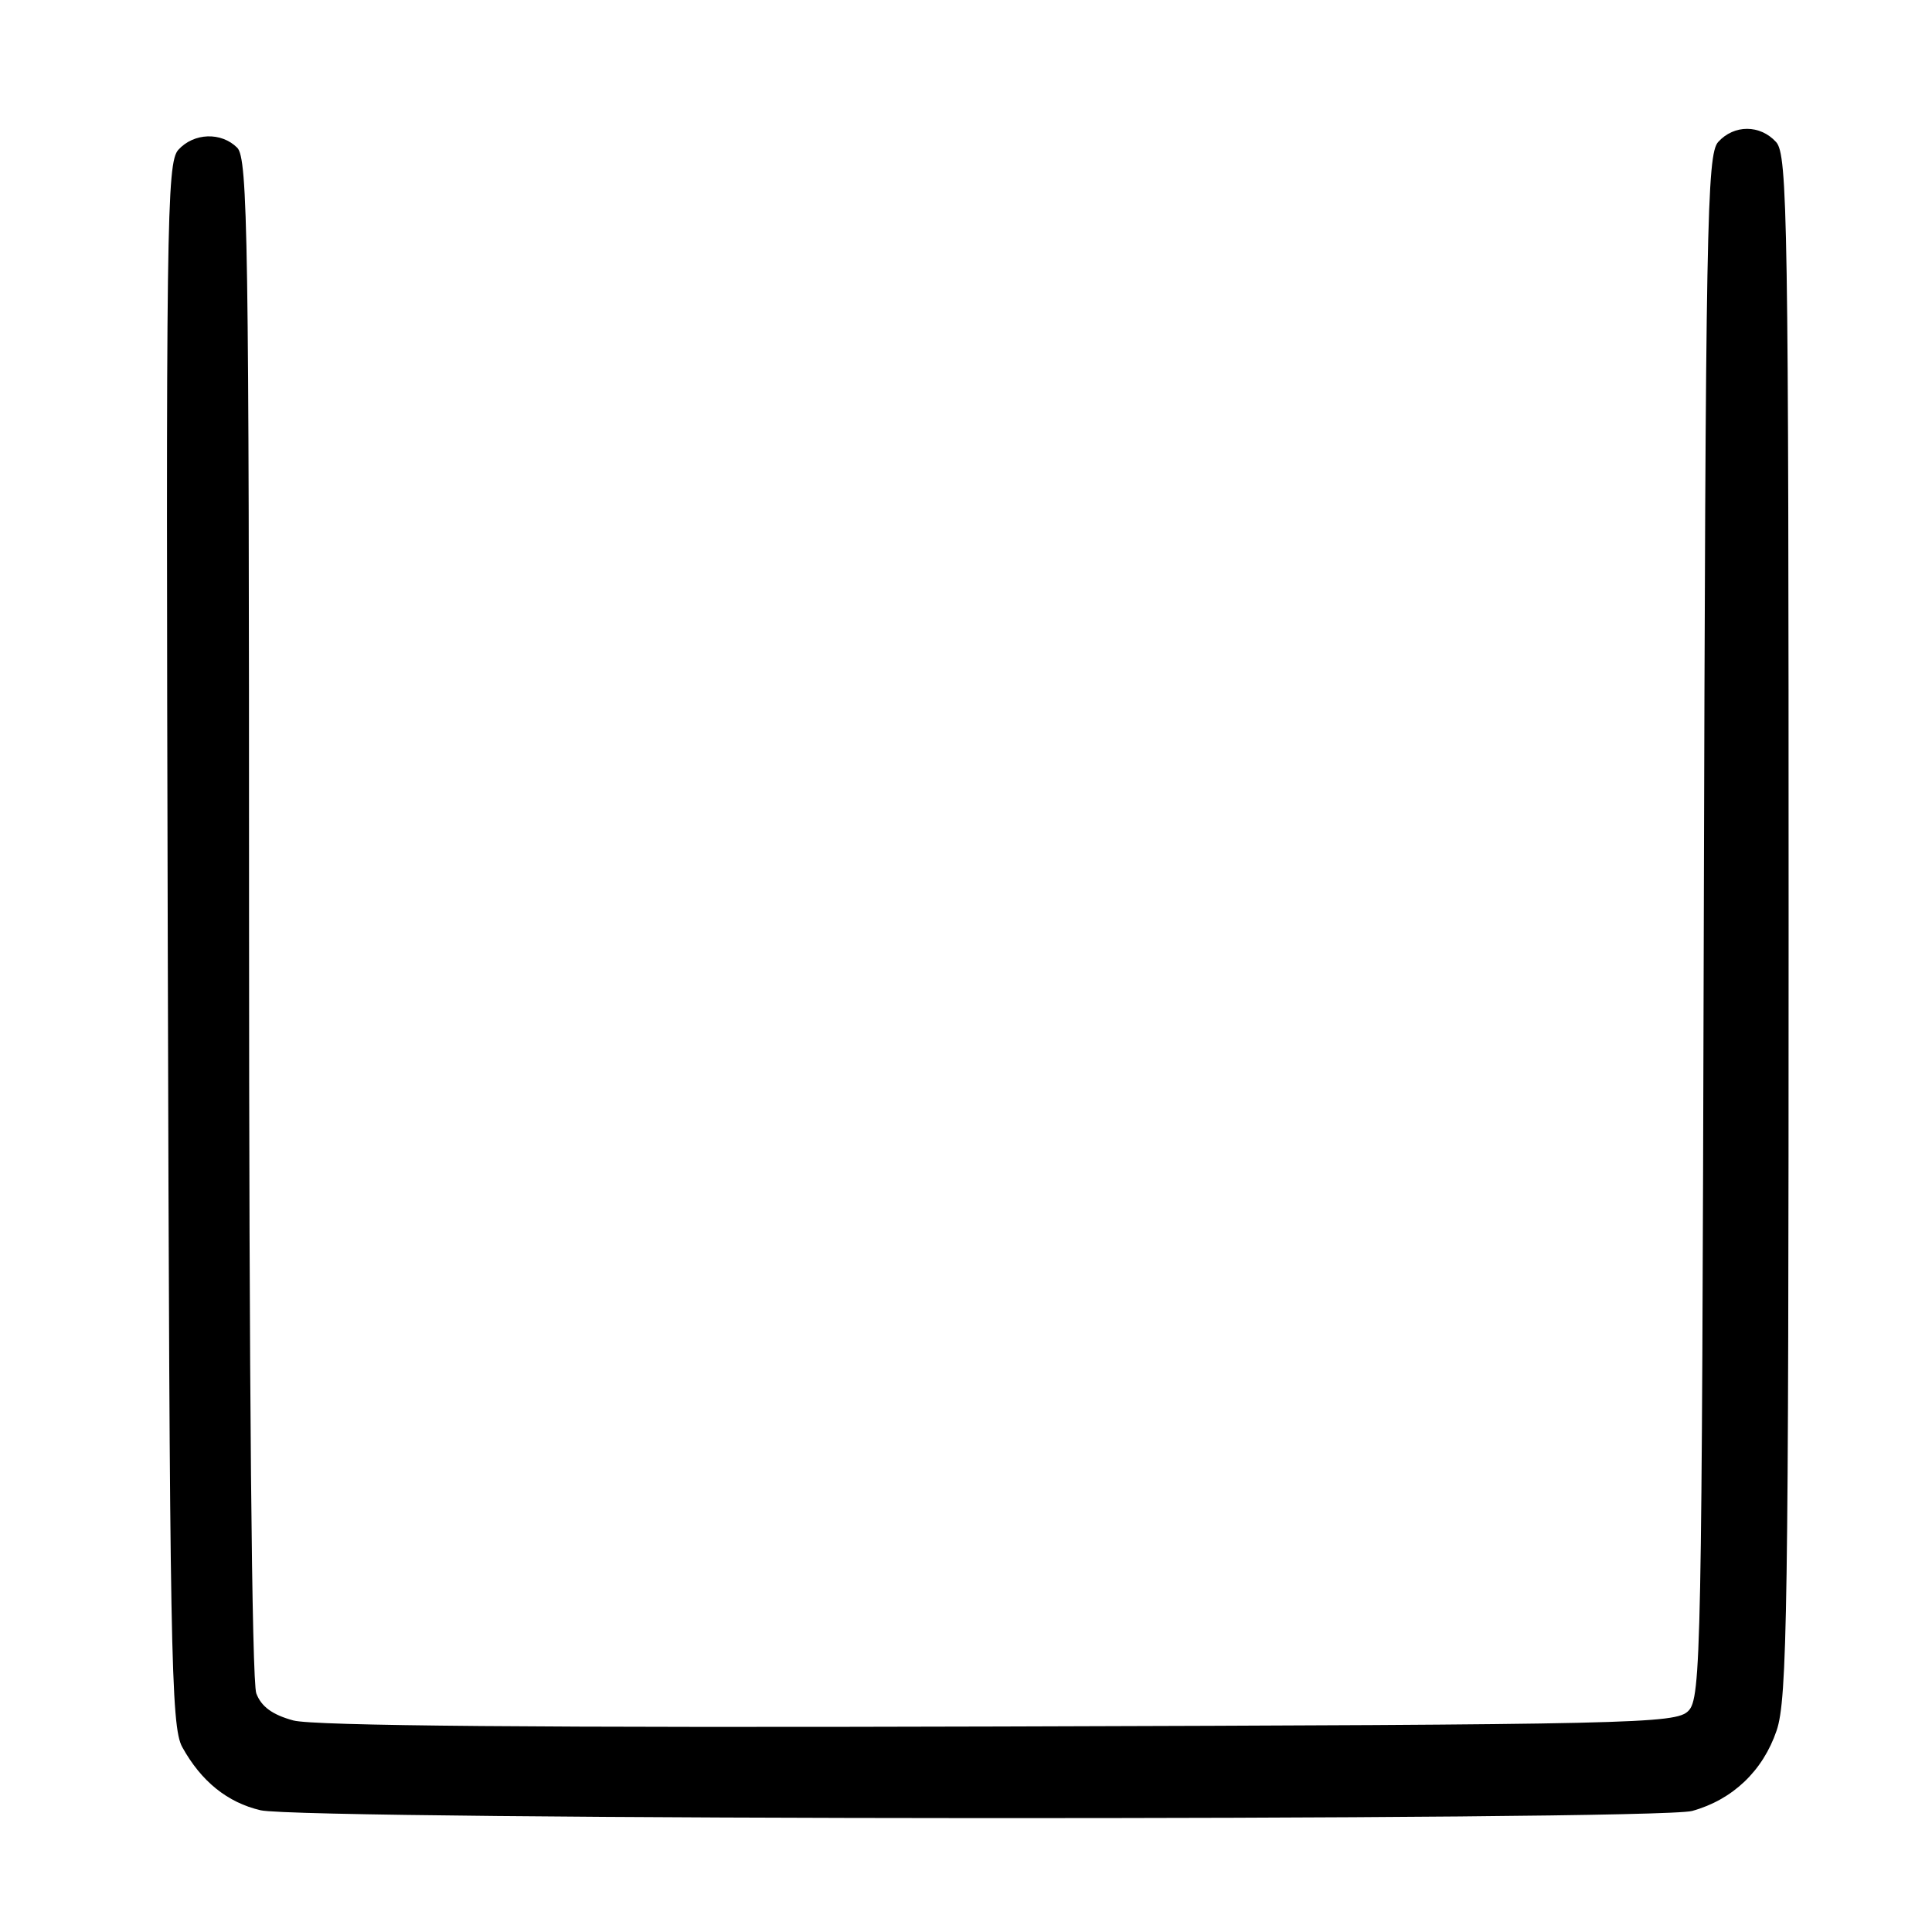 <?xml version="1.0" encoding="UTF-8" standalone="no"?>
<!DOCTYPE svg PUBLIC "-//W3C//DTD SVG 1.1//EN" "http://www.w3.org/Graphics/SVG/1.1/DTD/svg11.dtd" >
<svg xmlns="http://www.w3.org/2000/svg" xmlns:xlink="http://www.w3.org/1999/xlink" version="1.1" viewBox="0 0 256 256">
 <g >
 <path fill="currentColor"
d=" M 224.22 239.96 C 229.58 238.47 233.59 234.66 235.41 229.31 C 236.82 225.17 237.00 213.24 237.00 122.65 C 237.00 29.15 236.86 20.51 235.35 18.83 C 233.23 16.49 229.77 16.49 227.67 18.81 C 226.17 20.47 226.00 29.71 225.76 122.78 C 225.51 219.30 225.40 225.03 223.71 226.71 C 222.03 228.40 216.81 228.52 132.38 228.77 C 71.31 228.95 41.57 228.69 38.87 227.97 C 36.10 227.22 34.62 226.14 33.96 224.38 C 33.37 222.85 33.00 182.92 33.00 121.51 C 33.00 31.60 32.84 20.98 31.43 19.57 C 29.31 17.46 25.68 17.59 23.63 19.85 C 22.08 21.57 21.98 29.50 22.23 125.10 C 22.48 219.12 22.65 228.77 24.15 231.50 C 26.66 236.04 30.13 238.84 34.53 239.87 C 40.21 241.20 219.45 241.28 224.22 239.96 Z "/>
</g>
</svg>